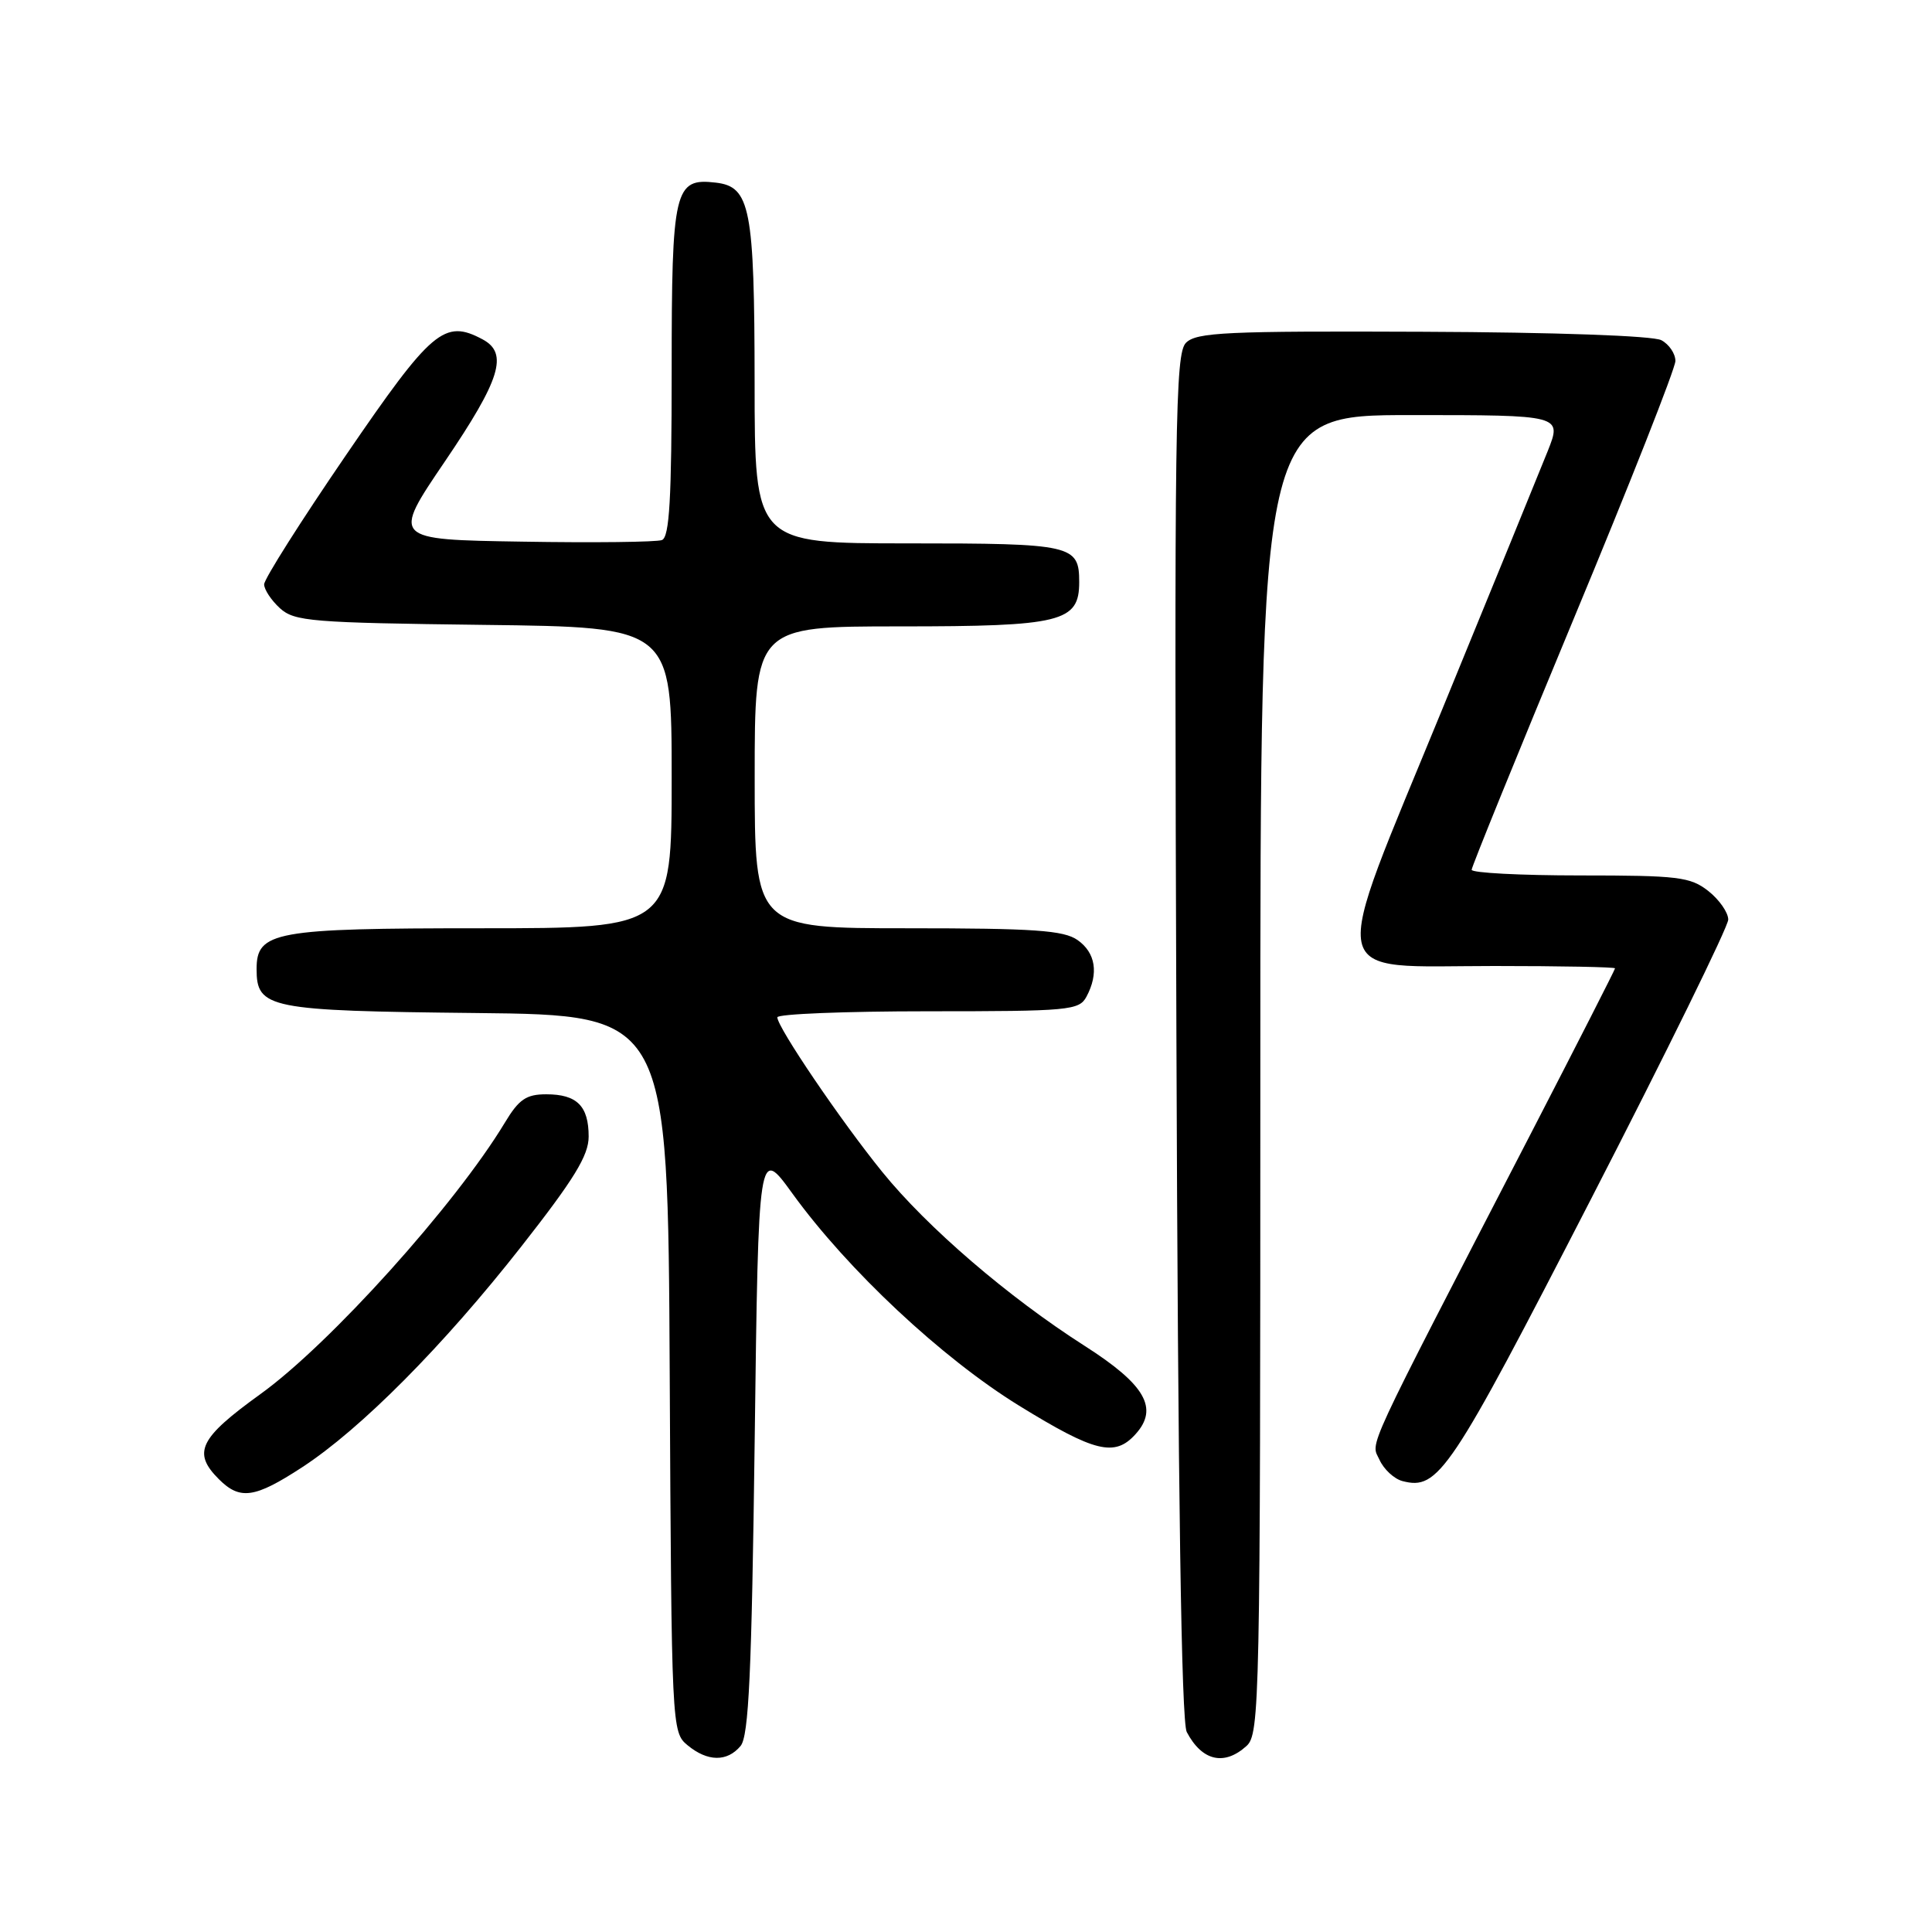 <?xml version="1.0" encoding="UTF-8" standalone="no"?>
<!DOCTYPE svg PUBLIC "-//W3C//DTD SVG 1.1//EN" "http://www.w3.org/Graphics/SVG/1.1/DTD/svg11.dtd" >
<svg xmlns="http://www.w3.org/2000/svg" xmlns:xlink="http://www.w3.org/1999/xlink" version="1.1" viewBox="0 0 256 256">
 <g >
 <path fill="currentColor"
d=" M 98.13 231.35 C 99.22 230.03 99.60 221.73 100.00 190.81 C 100.50 151.93 100.50 151.93 105.00 158.15 C 112.35 168.30 124.79 179.94 135.02 186.25 C 145.07 192.44 147.71 193.09 150.46 190.04 C 153.57 186.61 151.76 183.47 143.73 178.34 C 133.61 171.88 122.87 162.65 116.90 155.28 C 111.46 148.58 103.00 136.11 103.00 134.80 C 103.00 134.36 111.98 134.00 122.96 134.00 C 141.68 134.00 142.99 133.88 143.96 132.07 C 145.61 128.99 145.18 126.24 142.78 124.56 C 140.94 123.27 137.01 123.00 120.28 123.00 C 100.00 123.00 100.00 123.00 100.00 103.00 C 100.00 83.00 100.00 83.00 119.28 83.00 C 140.64 83.00 143.00 82.42 143.00 77.14 C 143.00 72.20 142.12 72.00 120.30 72.00 C 100.00 72.00 100.00 72.00 99.99 50.75 C 99.97 27.55 99.42 24.73 94.85 24.20 C 89.35 23.55 89.00 25.05 89.00 49.10 C 89.00 66.07 88.71 71.17 87.71 71.56 C 87.01 71.83 78.67 71.93 69.18 71.77 C 51.92 71.50 51.92 71.50 58.96 61.13 C 66.32 50.28 67.39 46.81 63.95 44.97 C 58.88 42.26 57.22 43.67 45.83 60.33 C 39.87 69.04 35.00 76.73 35.00 77.43 C 35.00 78.12 35.95 79.55 37.10 80.60 C 39.03 82.34 41.26 82.52 64.10 82.80 C 89.00 83.10 89.00 83.10 89.00 103.05 C 89.00 123.00 89.00 123.00 63.72 123.00 C 36.36 123.00 34.00 123.43 34.00 128.40 C 34.00 133.63 35.54 133.94 63.06 134.23 C 88.50 134.50 88.50 134.50 88.74 182.00 C 88.98 229.02 89.01 229.52 91.10 231.25 C 93.76 233.45 96.35 233.48 98.13 231.35 Z  M 165.17 231.35 C 166.92 229.77 167.00 225.69 167.00 142.35 C 167.00 55.00 167.00 55.00 186.99 55.00 C 206.97 55.00 206.97 55.00 205.09 59.75 C 204.05 62.36 197.76 77.75 191.12 93.95 C 175.97 130.88 175.38 128.00 198.02 128.00 C 206.81 128.00 214.00 128.14 214.00 128.31 C 214.00 128.48 209.01 138.27 202.92 150.06 C 180.34 193.73 181.65 190.93 182.79 193.43 C 183.36 194.69 184.73 195.96 185.83 196.25 C 190.60 197.49 192.10 195.25 210.75 159.01 C 220.79 139.51 229.00 122.78 229.00 121.85 C 229.00 120.91 227.81 119.21 226.37 118.07 C 223.98 116.19 222.38 116.00 209.37 116.00 C 201.46 116.00 195.00 115.66 195.00 115.25 C 195.01 114.84 201.08 99.90 208.50 82.05 C 215.93 64.20 222.00 48.80 222.00 47.83 C 222.00 46.86 221.16 45.62 220.14 45.08 C 219.05 44.49 206.08 44.03 188.51 43.96 C 162.52 43.85 158.54 44.03 157.15 45.42 C 155.72 46.85 155.59 55.83 155.88 137.25 C 156.09 197.88 156.54 228.15 157.25 229.50 C 159.27 233.34 162.21 234.03 165.17 231.35 Z  M 40.02 194.43 C 47.81 189.35 58.75 178.33 69.09 165.15 C 76.08 156.24 78.00 153.11 78.00 150.60 C 78.00 146.55 76.45 145.00 72.38 145.00 C 69.73 145.00 68.76 145.66 66.90 148.75 C 60.34 159.63 43.72 178.09 34.50 184.73 C 26.40 190.57 25.47 192.47 29.00 196.00 C 31.80 198.80 33.75 198.52 40.02 194.43 Z "/>
</g>
</svg>